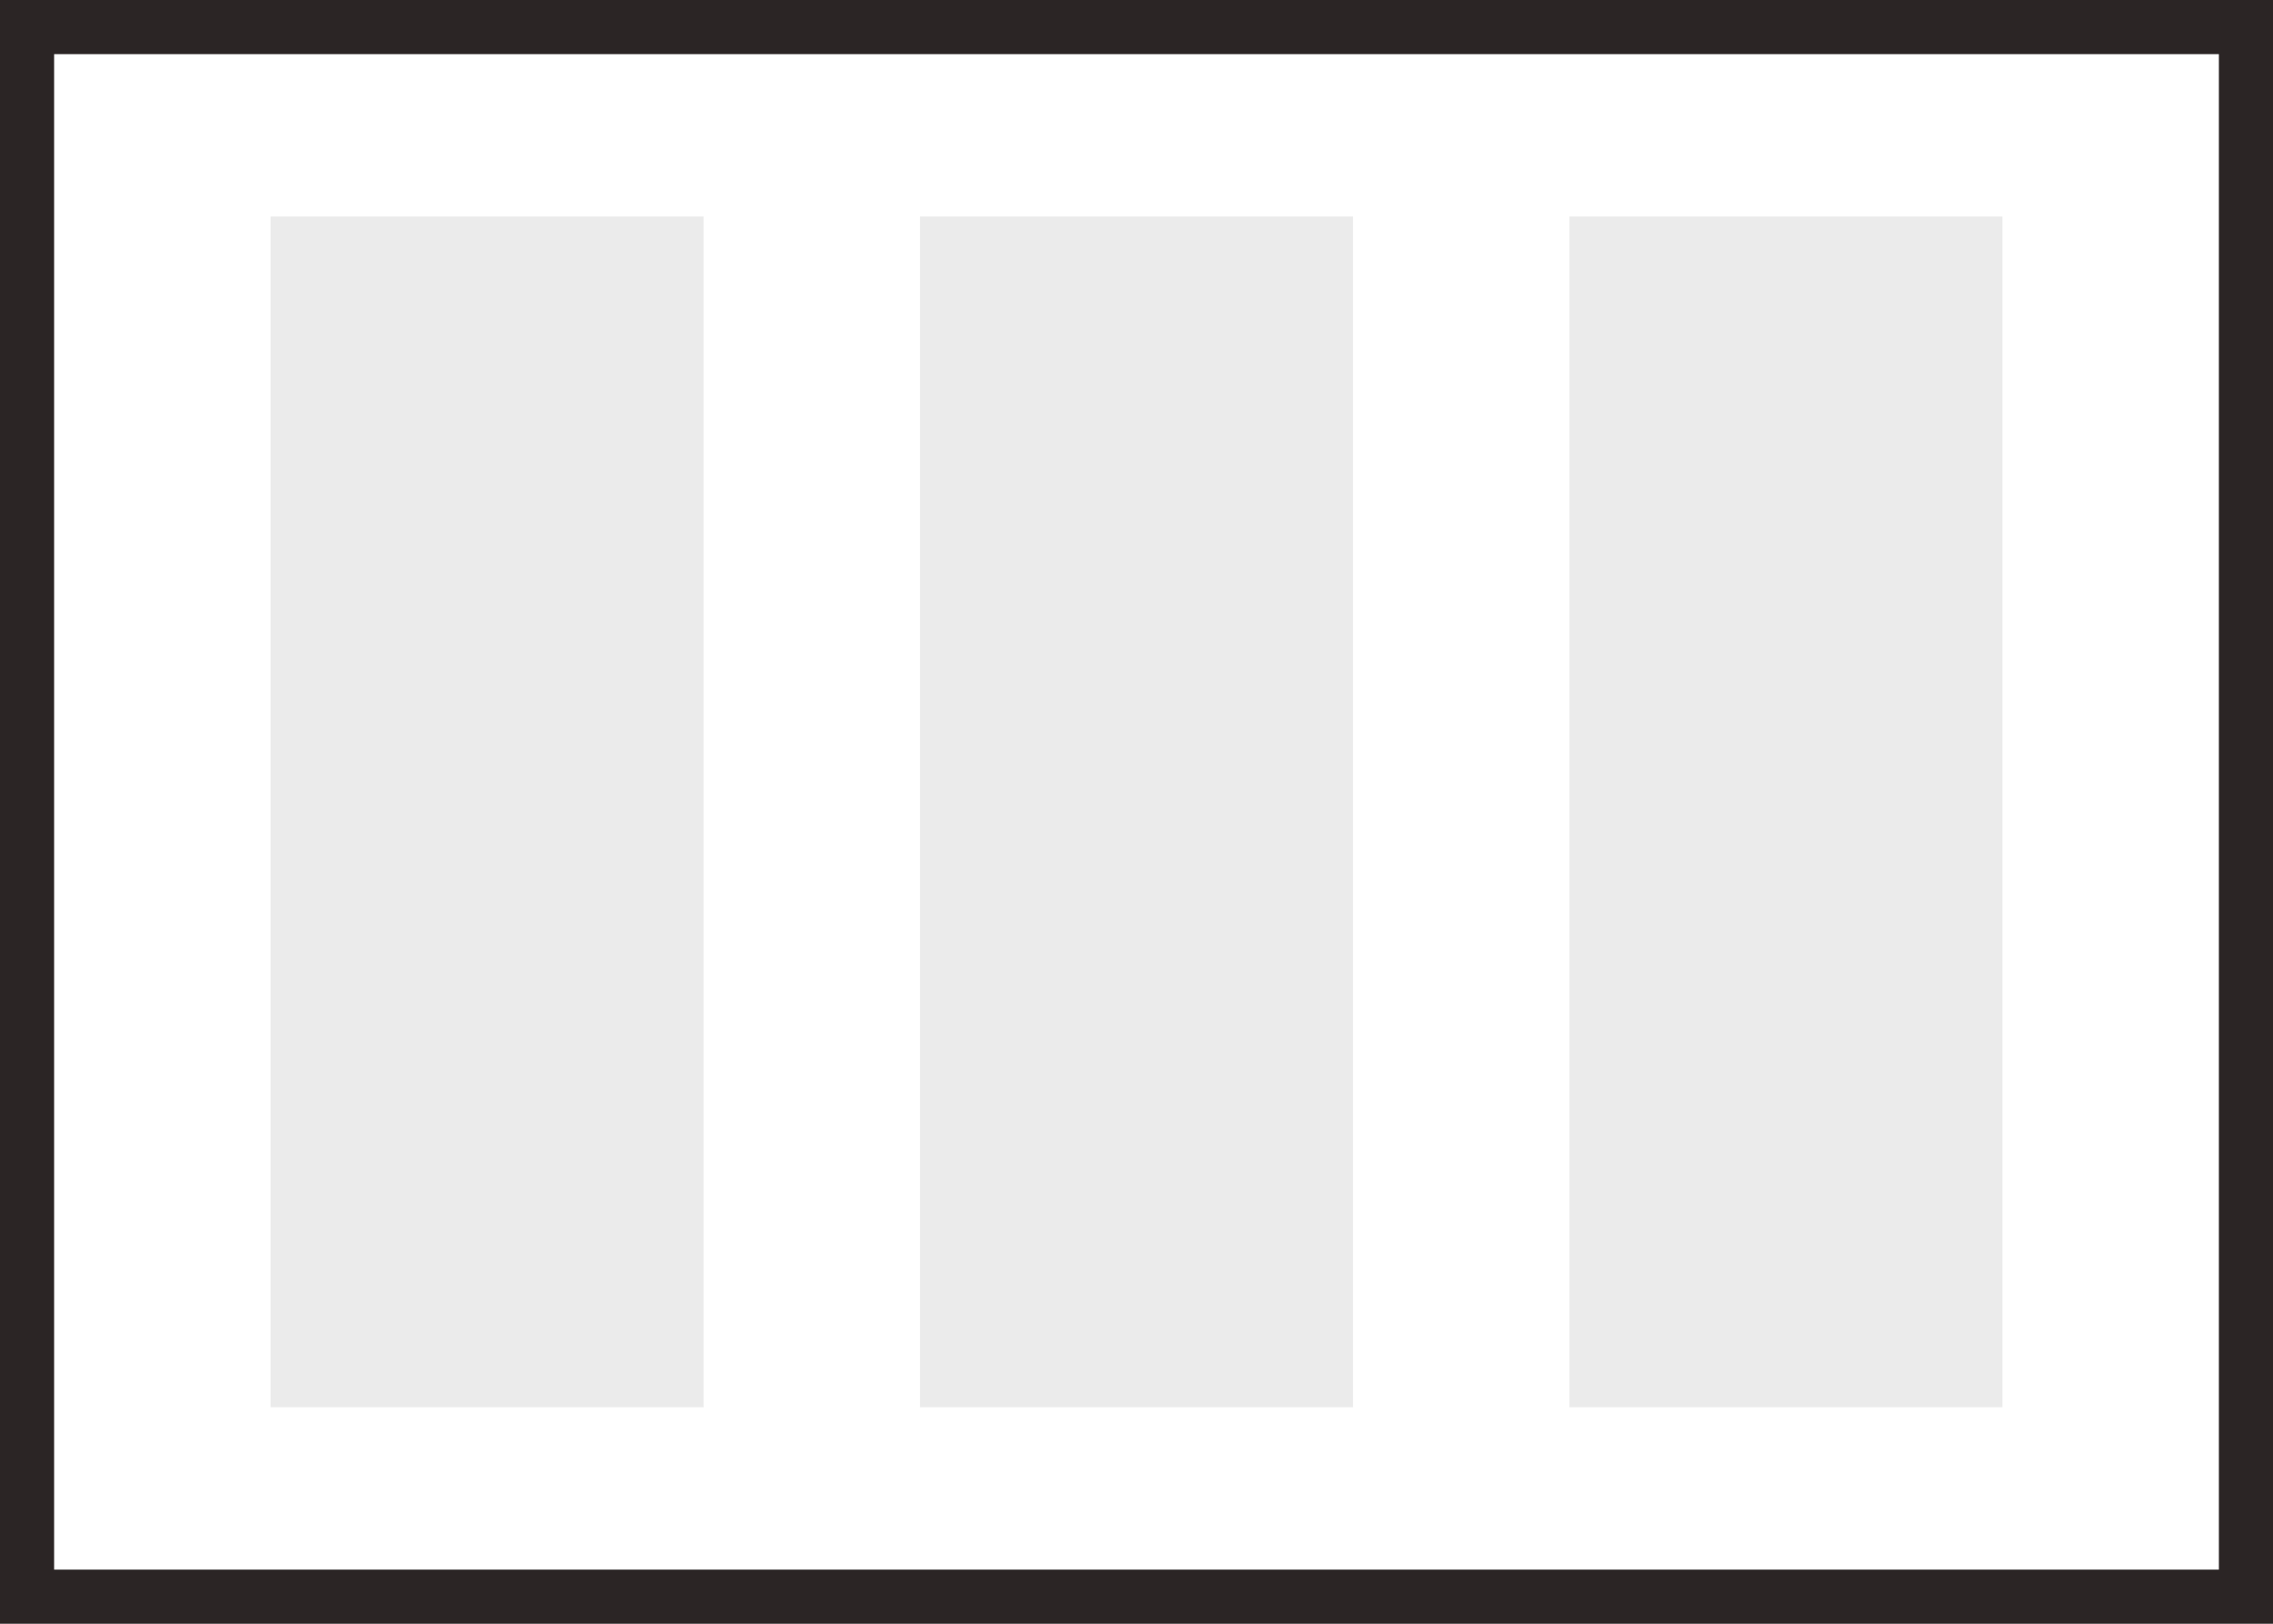 <svg xmlns="http://www.w3.org/2000/svg" width="42" height="30" viewBox="0 0 42 30">
  <g id="Group_2848" data-name="Group 2848" transform="translate(-1669 -251)">
    <g id="Rectangle_2265" data-name="Rectangle 2265" transform="translate(1669 251)" fill="#fff" stroke="#2b2525" stroke-width="1">
      <rect width="42" height="30" stroke="none"/>
      <rect x="0.5" y="0.5" width="41" height="29" fill="none"/>
    </g>
    <g id="Group_2847" data-name="Group 2847">
      <rect id="Rectangle_2267" data-name="Rectangle 2267" width="8" height="22" transform="translate(1698 255)" fill="#ebebeb"/>
      <rect id="Rectangle_2268" data-name="Rectangle 2268" width="8" height="22" transform="translate(1686 255)" fill="#ebebeb"/>
      <rect id="Rectangle_2266" data-name="Rectangle 2266" width="8" height="22" transform="translate(1674 255)" fill="#ebebeb"/>
    </g>
  </g>
</svg>
